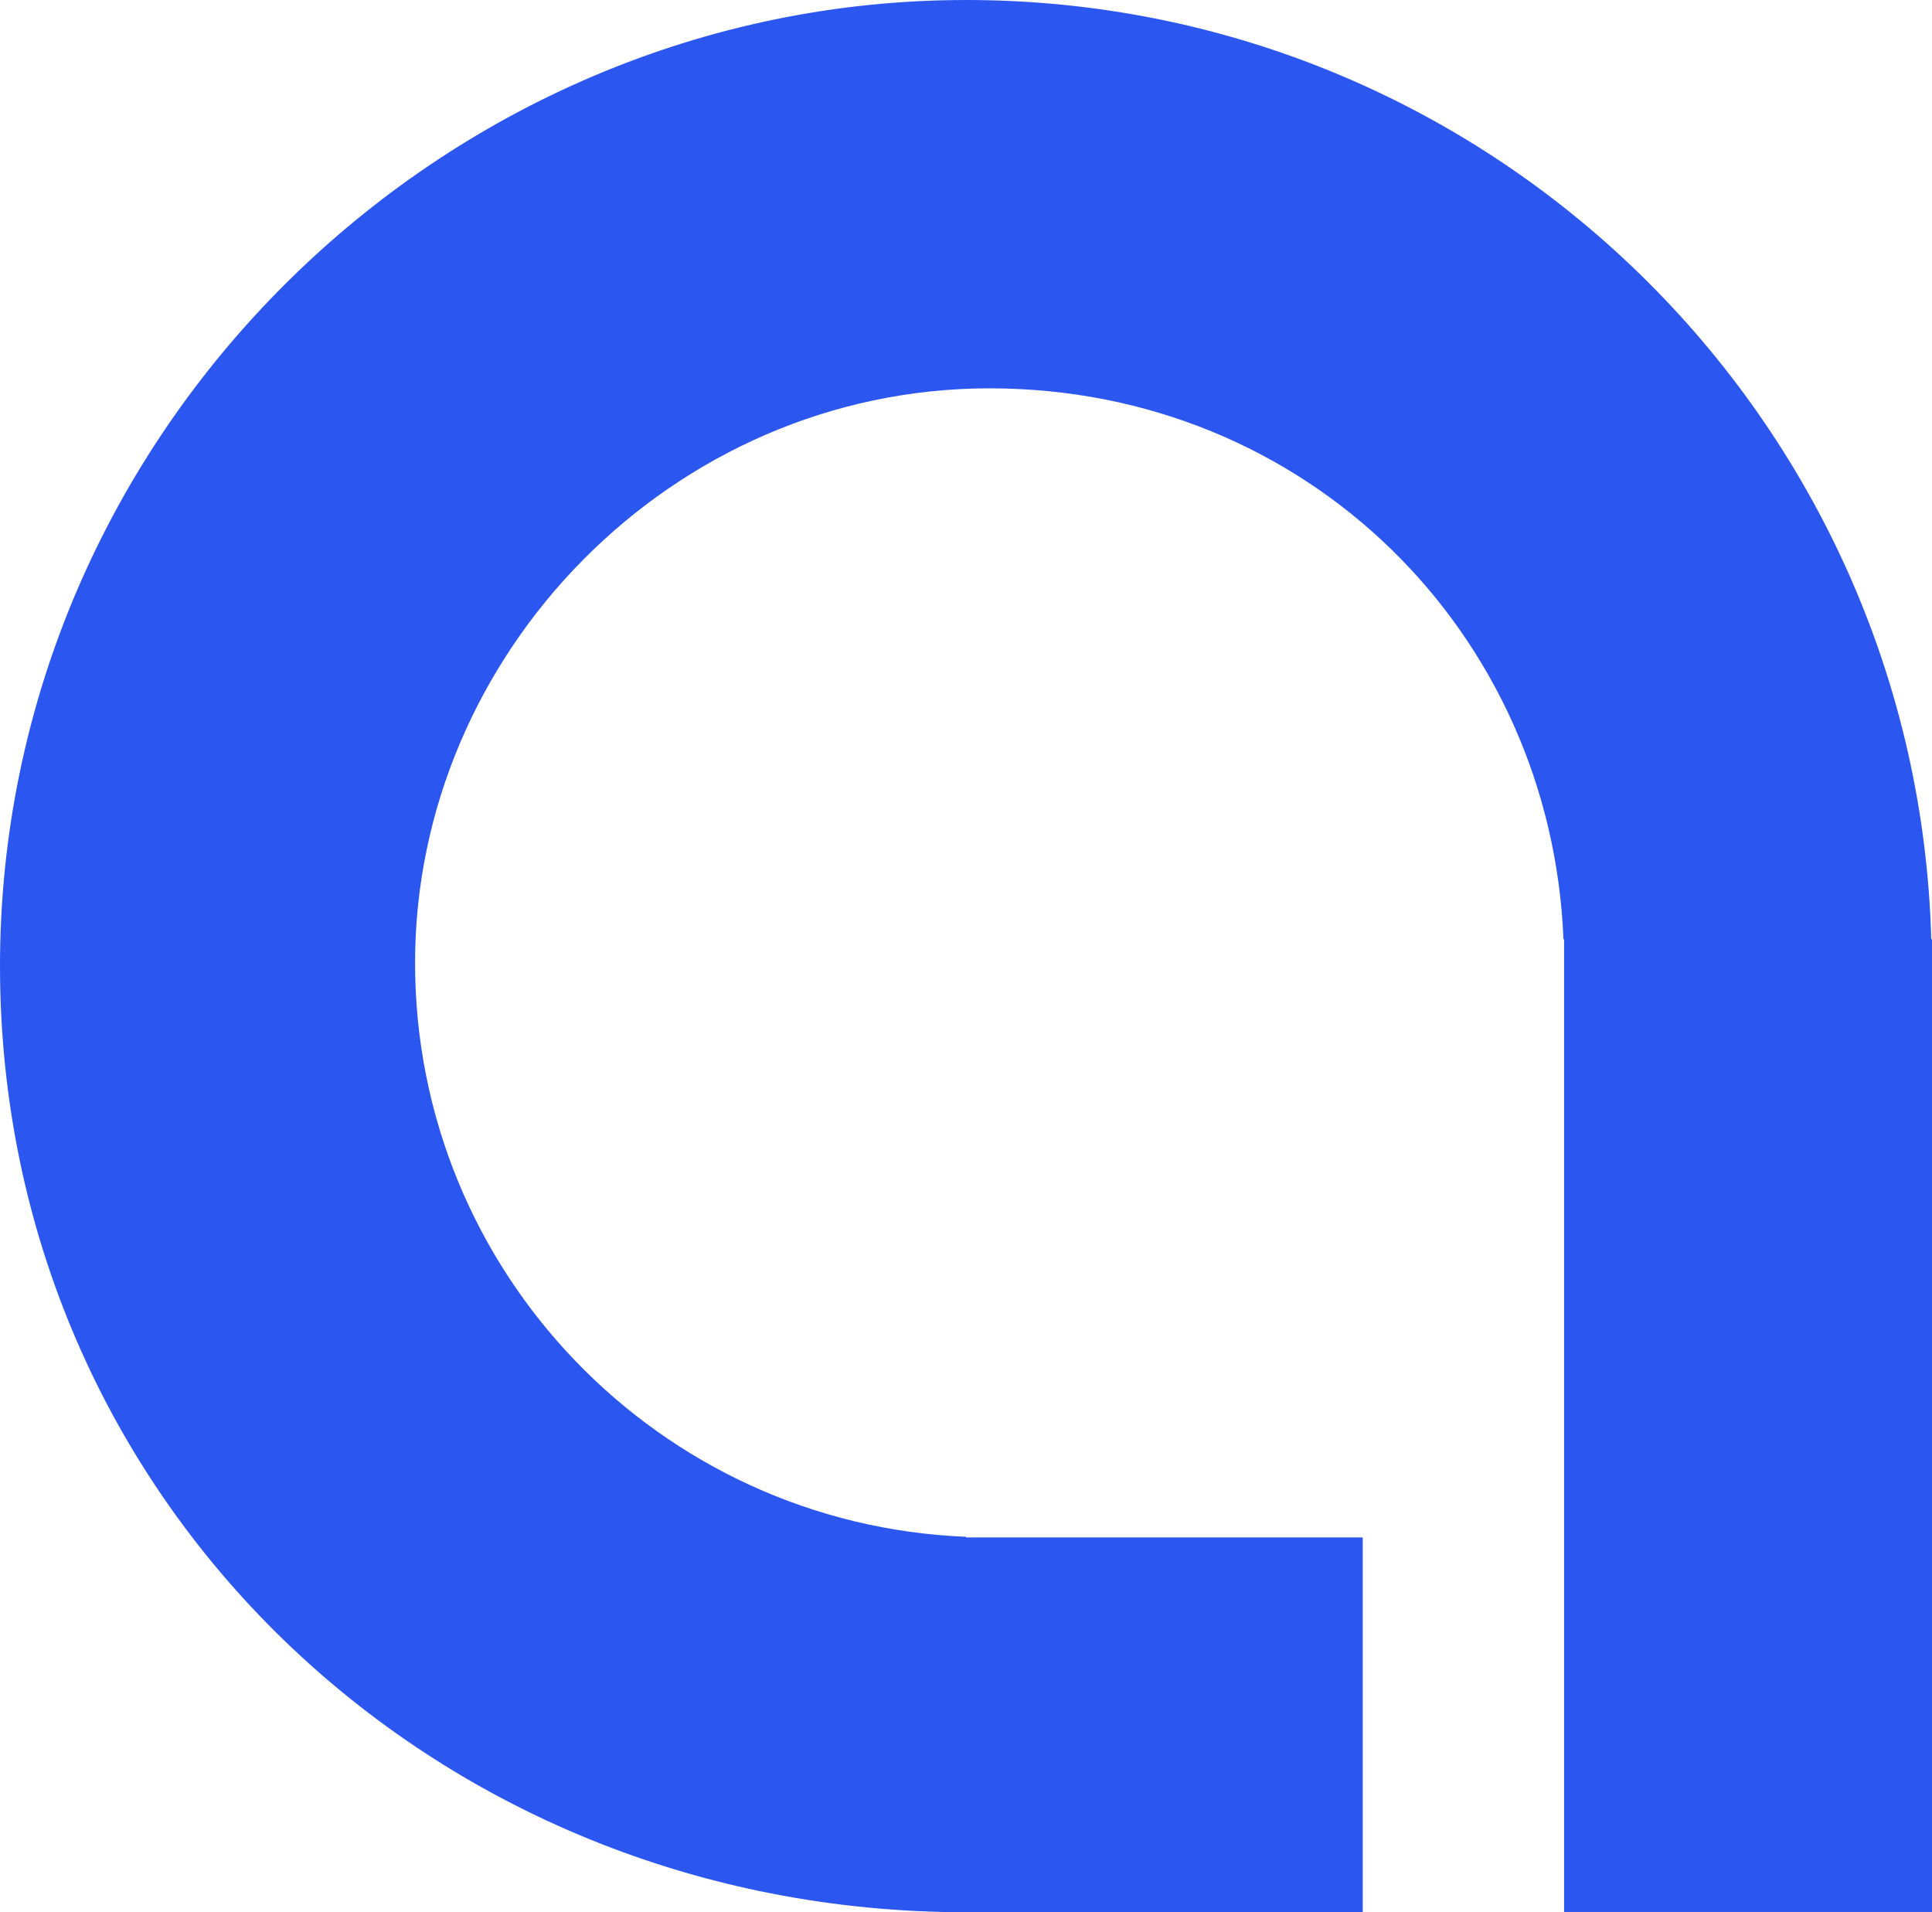 <svg id="Layer_1" xmlns="http://www.w3.org/2000/svg" viewBox="0 0 213 210.81">
    <defs>
        <style>
            .cls-1 {
            fill: #2b56f0;
            }
        </style>
    </defs>
    <path class="cls-1" d="M212.92,103.57C211.37,46.11,164.33,0,106.5,0S0,47.68,0,106.5s47.68,104.31,106.5,104.31c7.41,0,2.6-.02,21.62-.02h0s22.12,0,22.12,0v-41.3h-43.74v-.07c-33.77-1.36-60.74-29.16-60.74-63.27s28.36-63.34,63.34-63.34,61.91,26.97,63.27,60.74h.07v107.23h40.56v-107.23h-.07Z"/>
</svg>